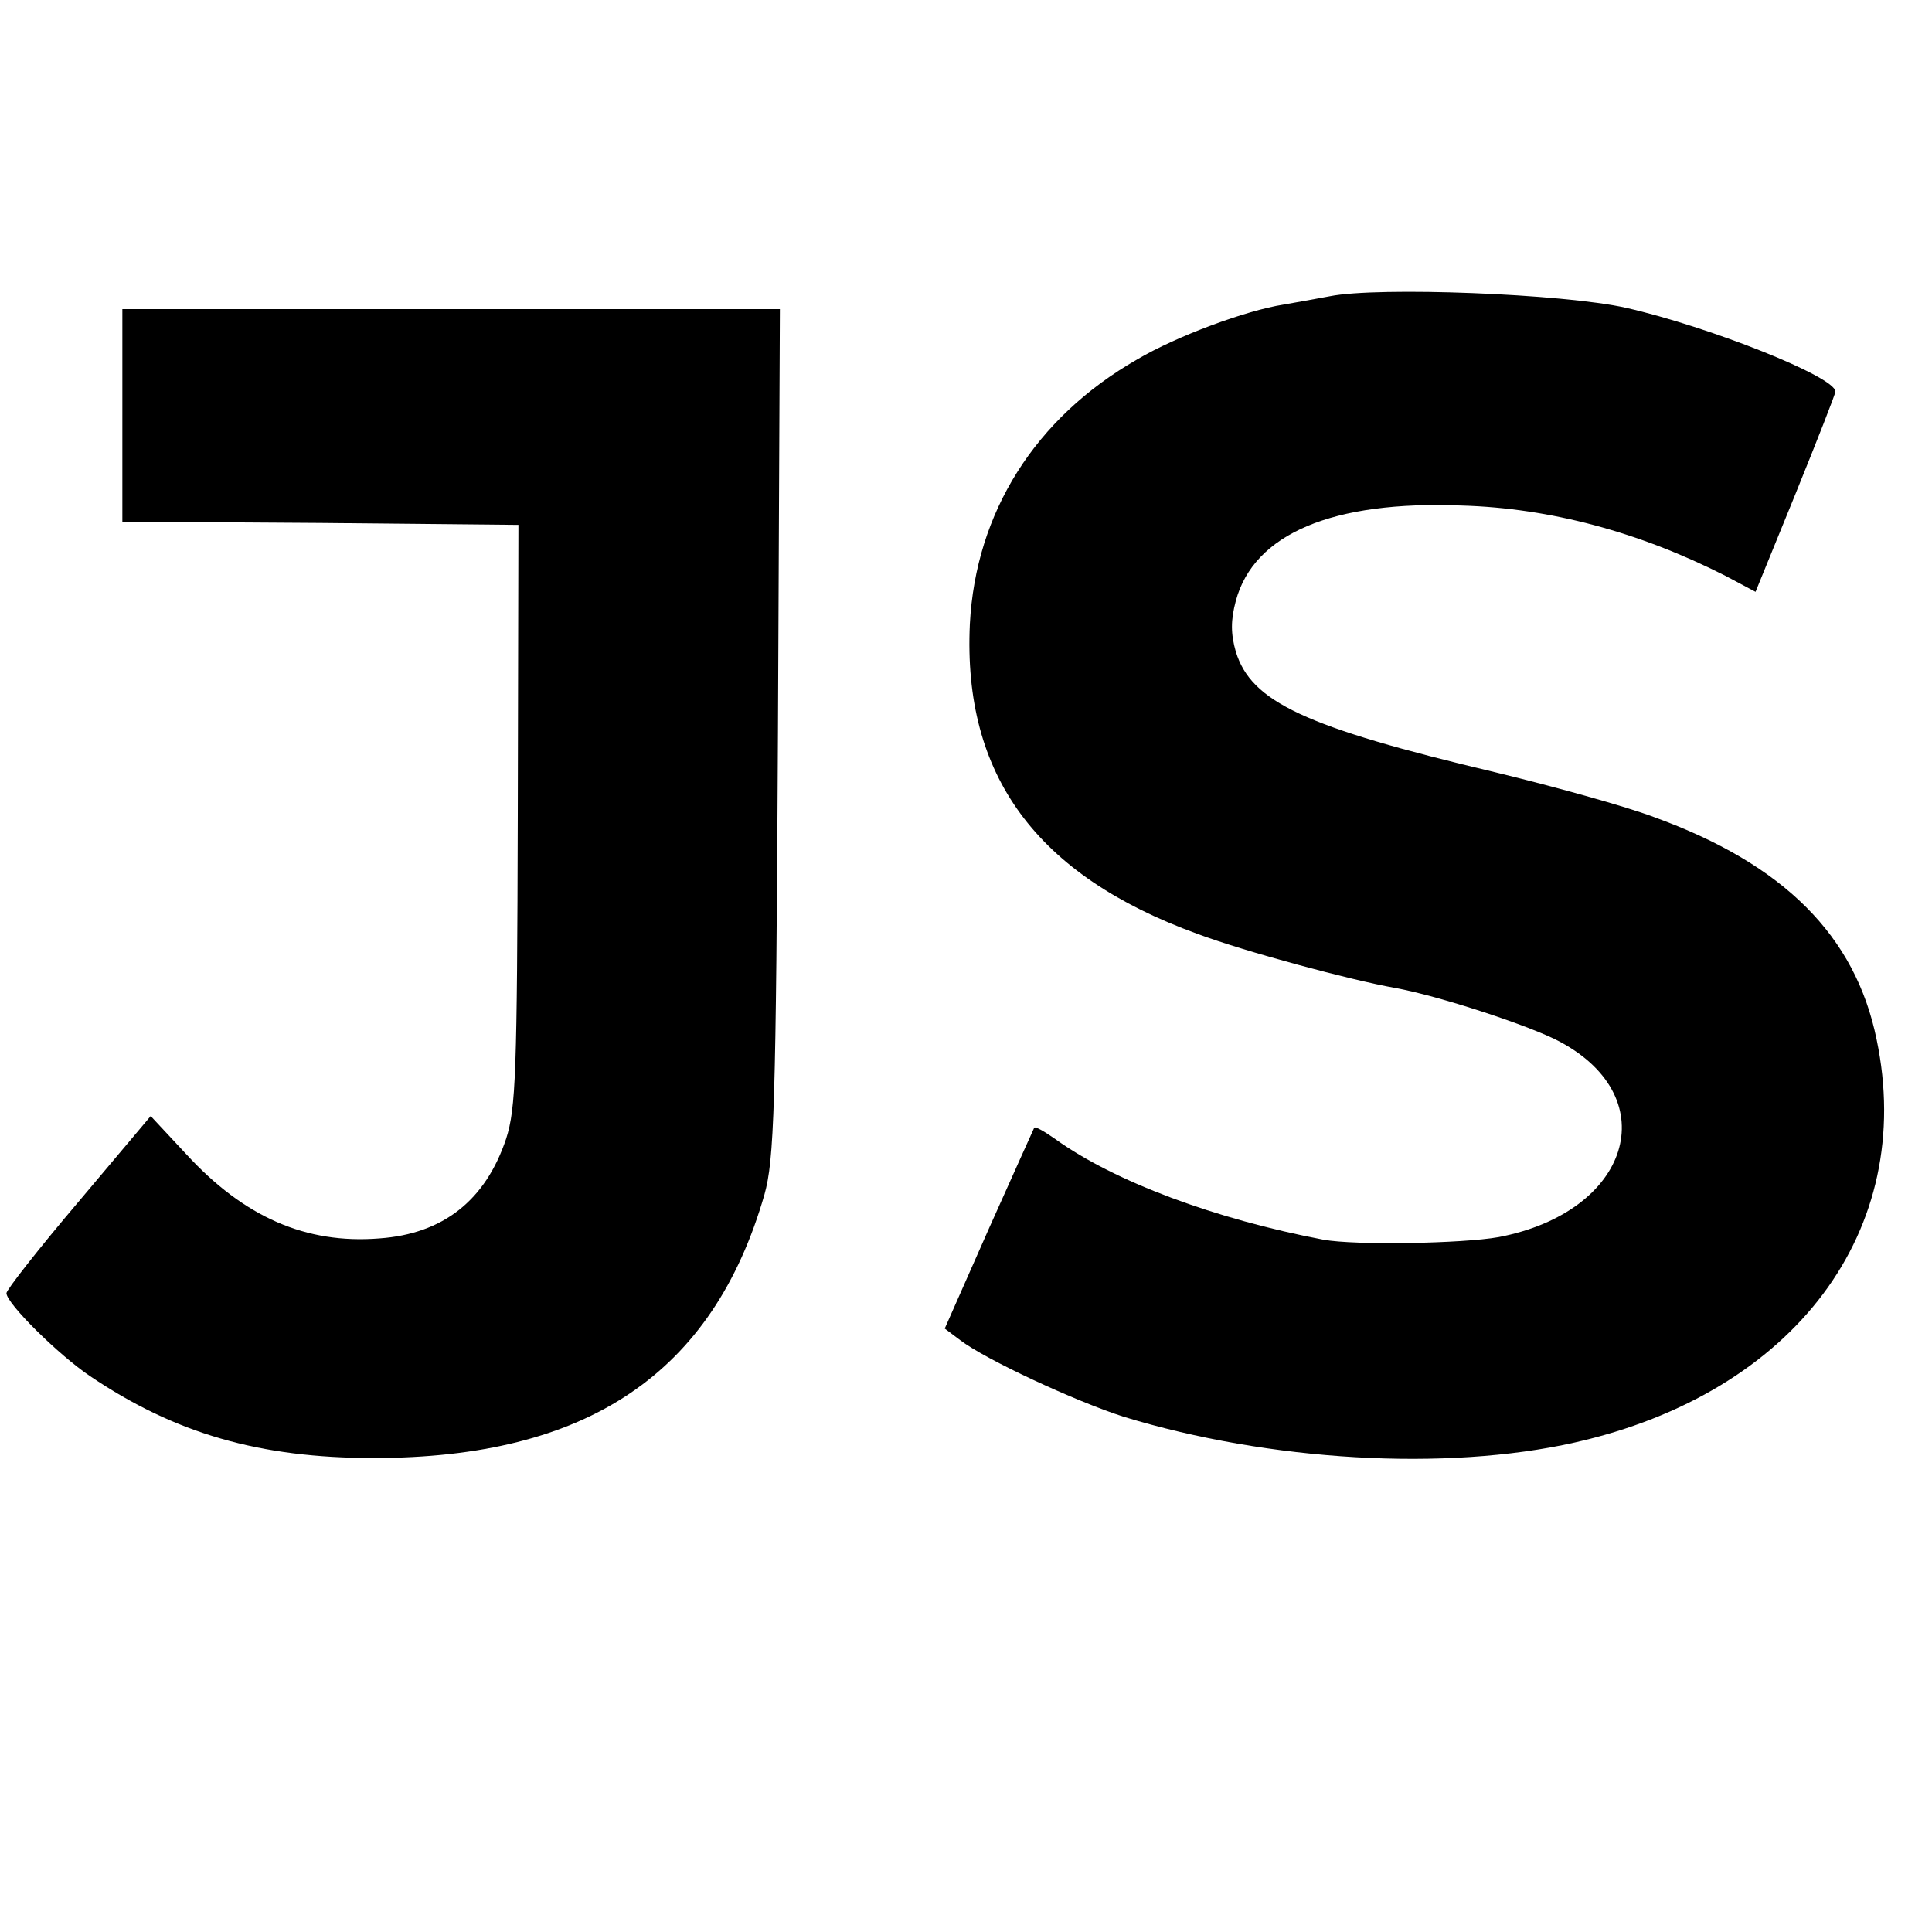 <?xml version="1.0" standalone="no"?>
<!DOCTYPE svg PUBLIC "-//W3C//DTD SVG 20010904//EN"
 "http://www.w3.org/TR/2001/REC-SVG-20010904/DTD/svg10.dtd">
<svg version="1.0" xmlns="http://www.w3.org/2000/svg"
 width="300pt" height="300pt" viewBox="0 0 300 300"
 preserveAspectRatio="xMidYMid meet">
<g transform="translate(0,300) scale(0.1,-0.1)"
fill="#000000" stroke="none">
<path d="M2065 2540 c-22 -4 -54 -10 -72 -13 -58 -9 -166 -49 -227 -85 -159
-91 -251 -238 -260 -411 -11 -235 103 -390 353 -481 75 -28 239 -72 307 -84
67 -12 211 -59 257 -84 163 -88 108 -264 -96 -303 -56 -10 -222 -13 -272 -4
-168 32 -324 90 -416 156 -17 12 -31 20 -33 18 -1 -2 -33 -73 -71 -158 l-68
-154 24 -18 c39 -30 179 -95 254 -119 226 -69 500 -85 700 -40 342 77 531 330
469 626 -33 161 -144 272 -345 345 -45 17 -157 48 -248 70 -295 70 -378 109
-402 187 -8 28 -8 49 0 79 28 104 150 156 351 148 137 -4 275 -41 409 -109
l47 -25 62 152 c34 84 62 155 62 159 0 23 -197 101 -325 130 -98 22 -385 33
-460 18z"/>
<path d="M190 2355 l0 -165 307 -2 308 -3 -1 -450 c-1 -401 -3 -456 -18 -503
-32 -96 -98 -148 -197 -155 -114 -9 -210 33 -300 131 l-55 59 -112 -133 c-62
-73 -112 -137 -112 -142 0 -16 81 -96 130 -129 132 -89 263 -127 440 -127 332
0 527 131 607 409 15 54 18 130 21 718 l3 657 -511 0 -510 0 0 -165z"/>
</g>
</svg>
